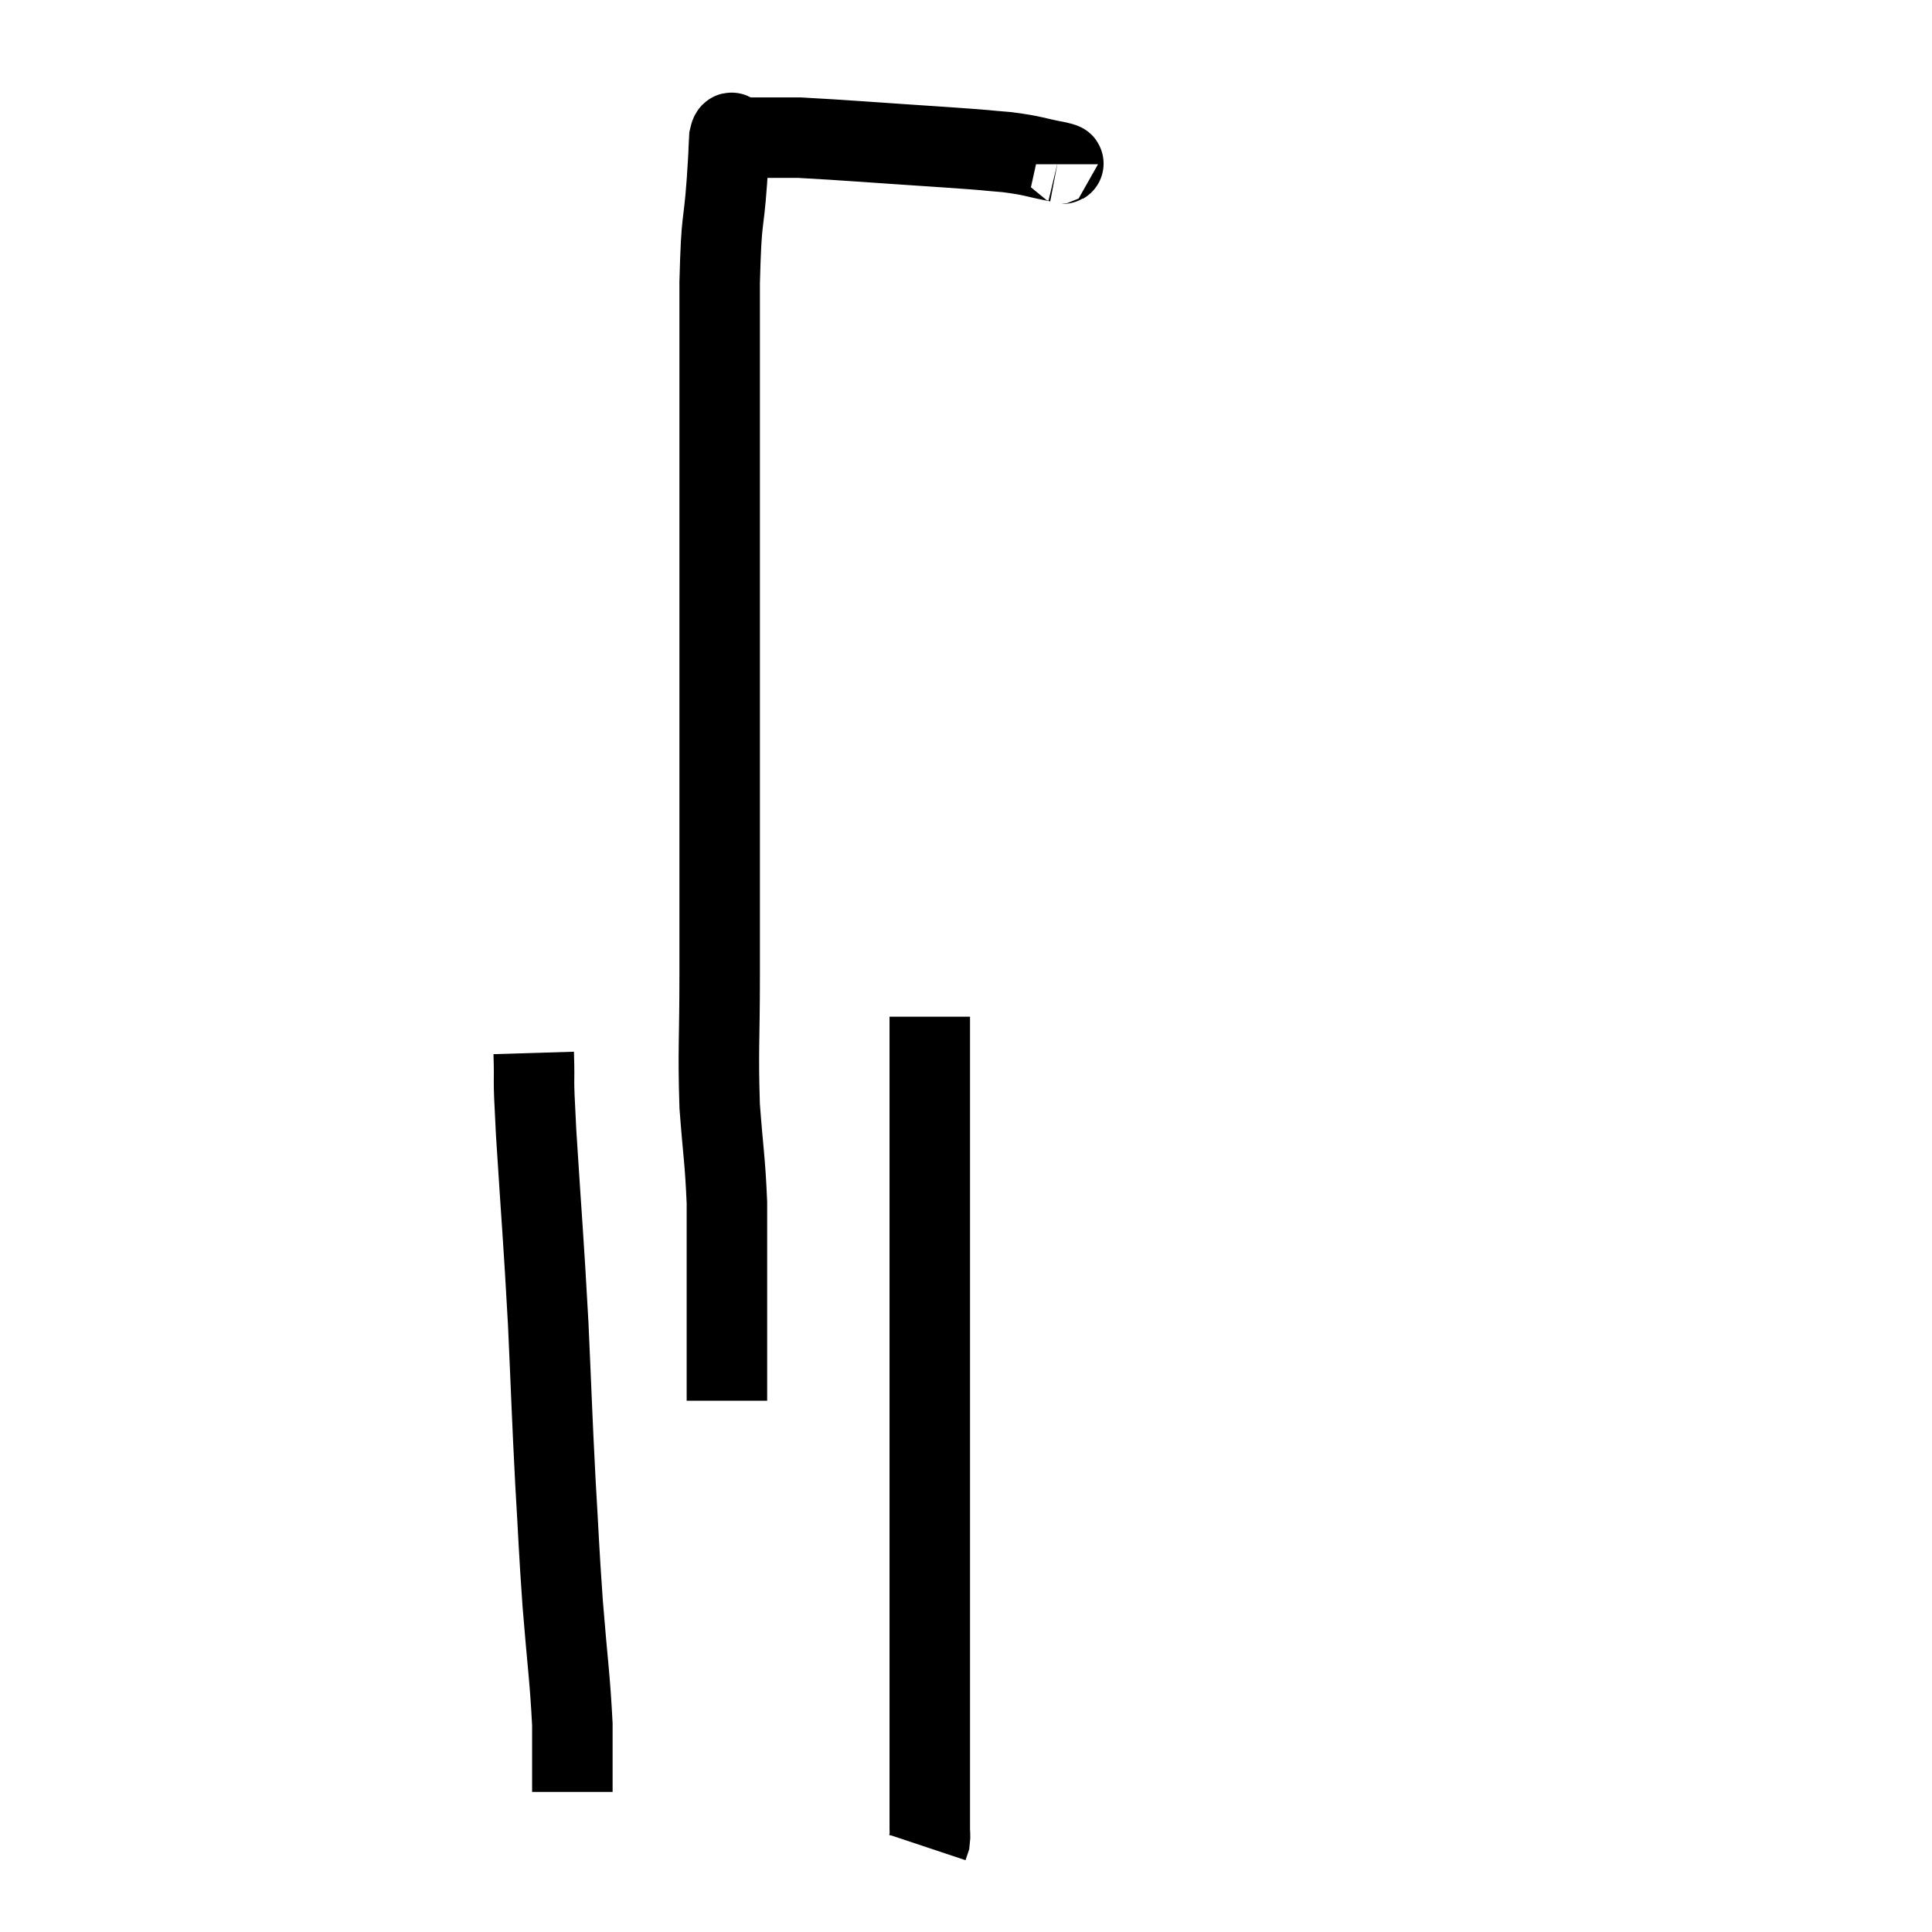 <svg width="48" height="48" viewBox="0 0 48 48" xmlns="http://www.w3.org/2000/svg"><path d="M 26.28 4.08 C 26.28 4.05, 26.595 4.095, 26.28 4.02 C 25.65 3.9, 25.71 3.87, 25.02 3.78 C 24.27 3.72, 24.81 3.75, 23.52 3.66 C 21.69 3.54, 20.985 3.48, 19.86 3.42 C 19.44 3.42, 19.365 3.42, 19.02 3.42 C 18.75 3.42, 18.66 3.42, 18.48 3.42 C 18.39 3.42, 18.345 3.42, 18.3 3.42 C 18.3 3.42, 18.345 3.42, 18.3 3.42 C 18.21 3.42, 18.18 3.15, 18.12 3.42 C 18.09 3.96, 18.12 3.6, 18.06 4.5 C 17.97 5.76, 17.925 5.265, 17.88 7.02 C 17.88 9.27, 17.88 9.33, 17.88 11.52 C 17.88 13.65, 17.88 13.755, 17.88 15.78 C 17.88 17.7, 17.88 17.505, 17.88 19.62 C 17.88 21.93, 17.88 22.275, 17.88 24.24 C 17.88 25.86, 17.835 26.07, 17.88 27.48 C 17.97 28.68, 18.015 28.815, 18.06 29.88 C 18.06 30.81, 18.06 30.855, 18.06 31.74 C 18.06 32.58, 18.06 32.685, 18.06 33.42 C 18.06 34.05, 18.06 34.335, 18.06 34.68 L 18.06 34.8" fill="none" stroke="black" stroke-width="2"></path><path d="M 13.26 26.16 C 13.29 27.15, 13.23 26.46, 13.32 28.14 C 13.47 30.51, 13.5 30.705, 13.62 32.88 C 13.71 34.86, 13.71 35.1, 13.8 36.84 C 13.89 38.34, 13.875 38.34, 13.98 39.84 C 14.1 41.34, 14.16 41.67, 14.22 42.84 C 14.22 43.68, 14.22 44.1, 14.22 44.52 C 14.22 44.52, 14.22 44.52, 14.22 44.52 L 14.22 44.52" fill="none" stroke="black" stroke-width="2"></path><path d="M 23.1 25.26 C 23.1 26.37, 23.1 24.855, 23.1 27.48 C 23.1 31.62, 23.1 32.43, 23.1 35.76 C 23.1 38.28, 23.1 38.91, 23.1 40.8 C 23.1 42.06, 23.1 42.165, 23.1 43.32 C 23.1 44.37, 23.1 44.82, 23.1 45.42 C 23.1 45.57, 23.115 45.6, 23.1 45.72 L 23.04 45.9" fill="none" stroke="black" stroke-width="2"></path></svg>